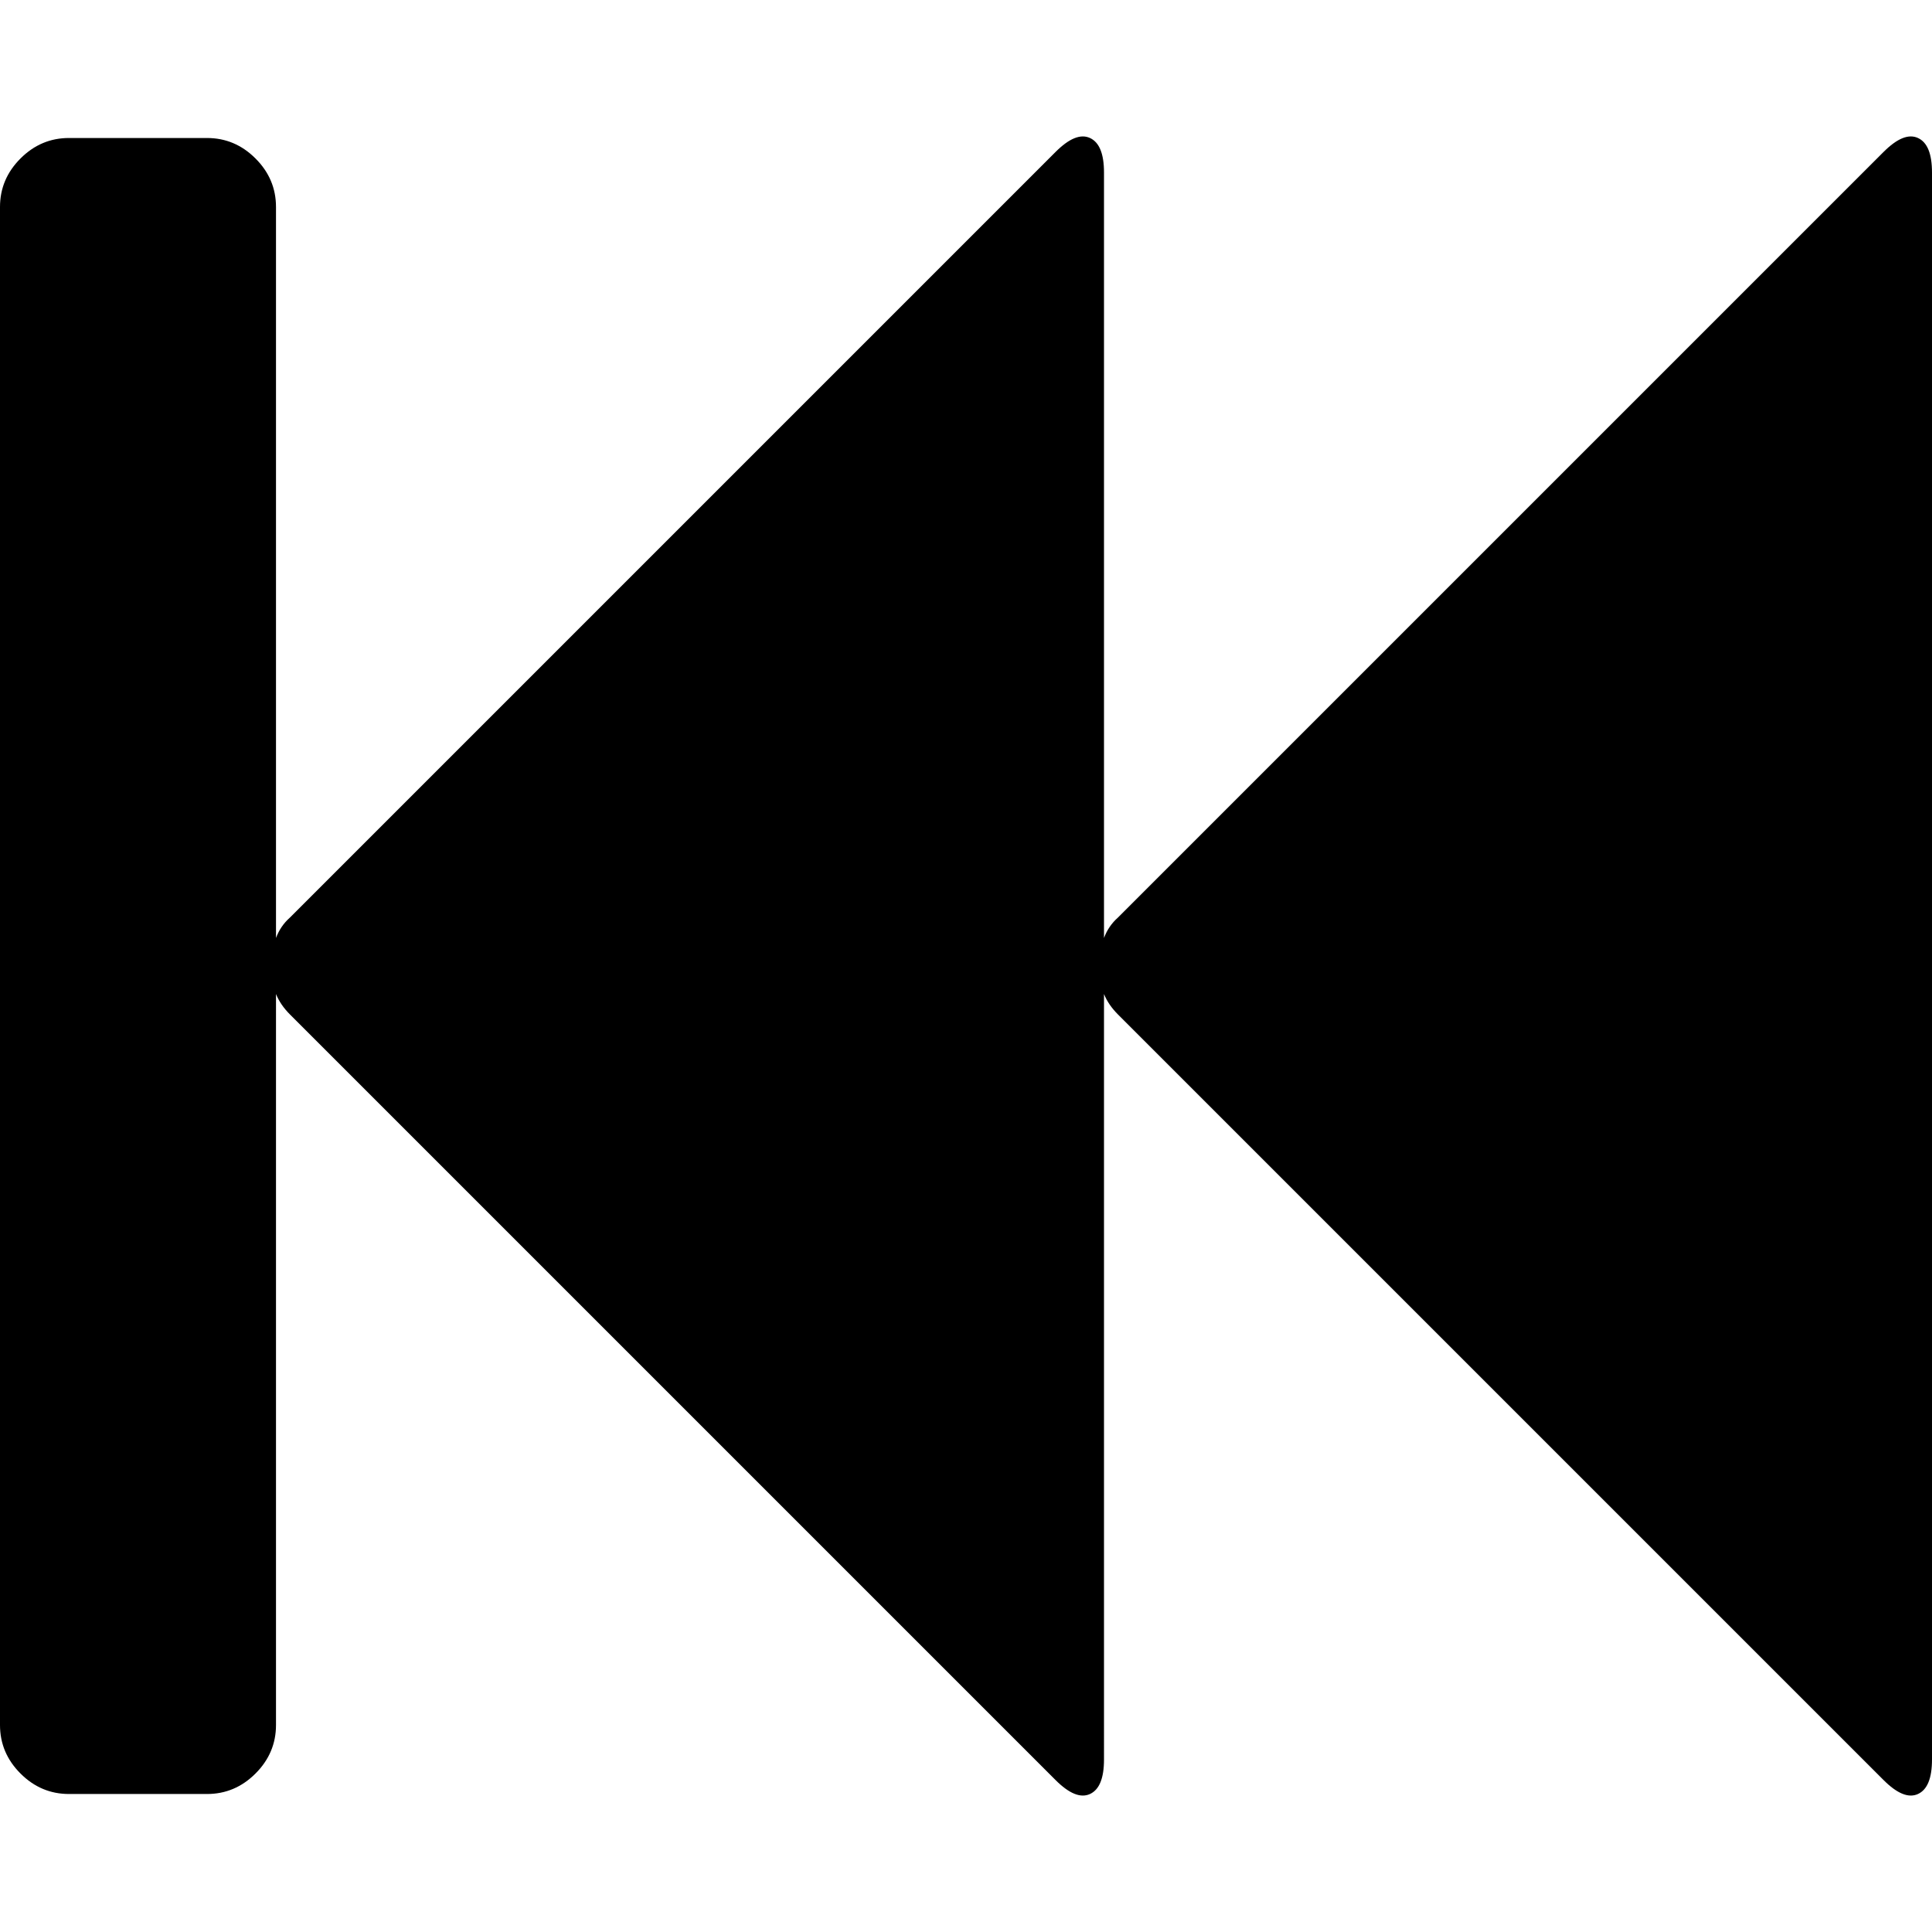 <svg xmlns="http://www.w3.org/2000/svg" x="0px" y="0px" viewBox="596 -596 1792 1792" style="enable-background:new 596 -596 1792 1792;">
<path d="M1633,255c-6,5.3-10.3,11.7-13,19v-710c0-17.3-4.3-28-13-32c-8.7-4-19.3,0.3-32,13L865,255c-6,5.3-10.3,11.7-13,19v-678
	c0-17.3-6.3-32.3-19-45s-27.7-19-45-19H660c-17.3,0-32.3,6.3-45,19s-19,27.7-19,45v1408c0,17.3,6.3,32.3,19,45s27.7,19,45,19h128
	c17.3,0,32.3-6.3,45-19s19-27.7,19-45V326c2.7,6.7,7,13,13,19l710,710c12.7,12.7,23.3,17,32,13c8.7-4,13-14.7,13-32V326
	c2.7,6.7,7,13,13,19l710,710c12.7,12.7,23.3,17,32,13c8.7-4,13-14.7,13-32V-436c0-17.3-4.3-28-13-32c-8.7-4-19.3,0.3-32,13L1633,255
	z"/>
</svg>
